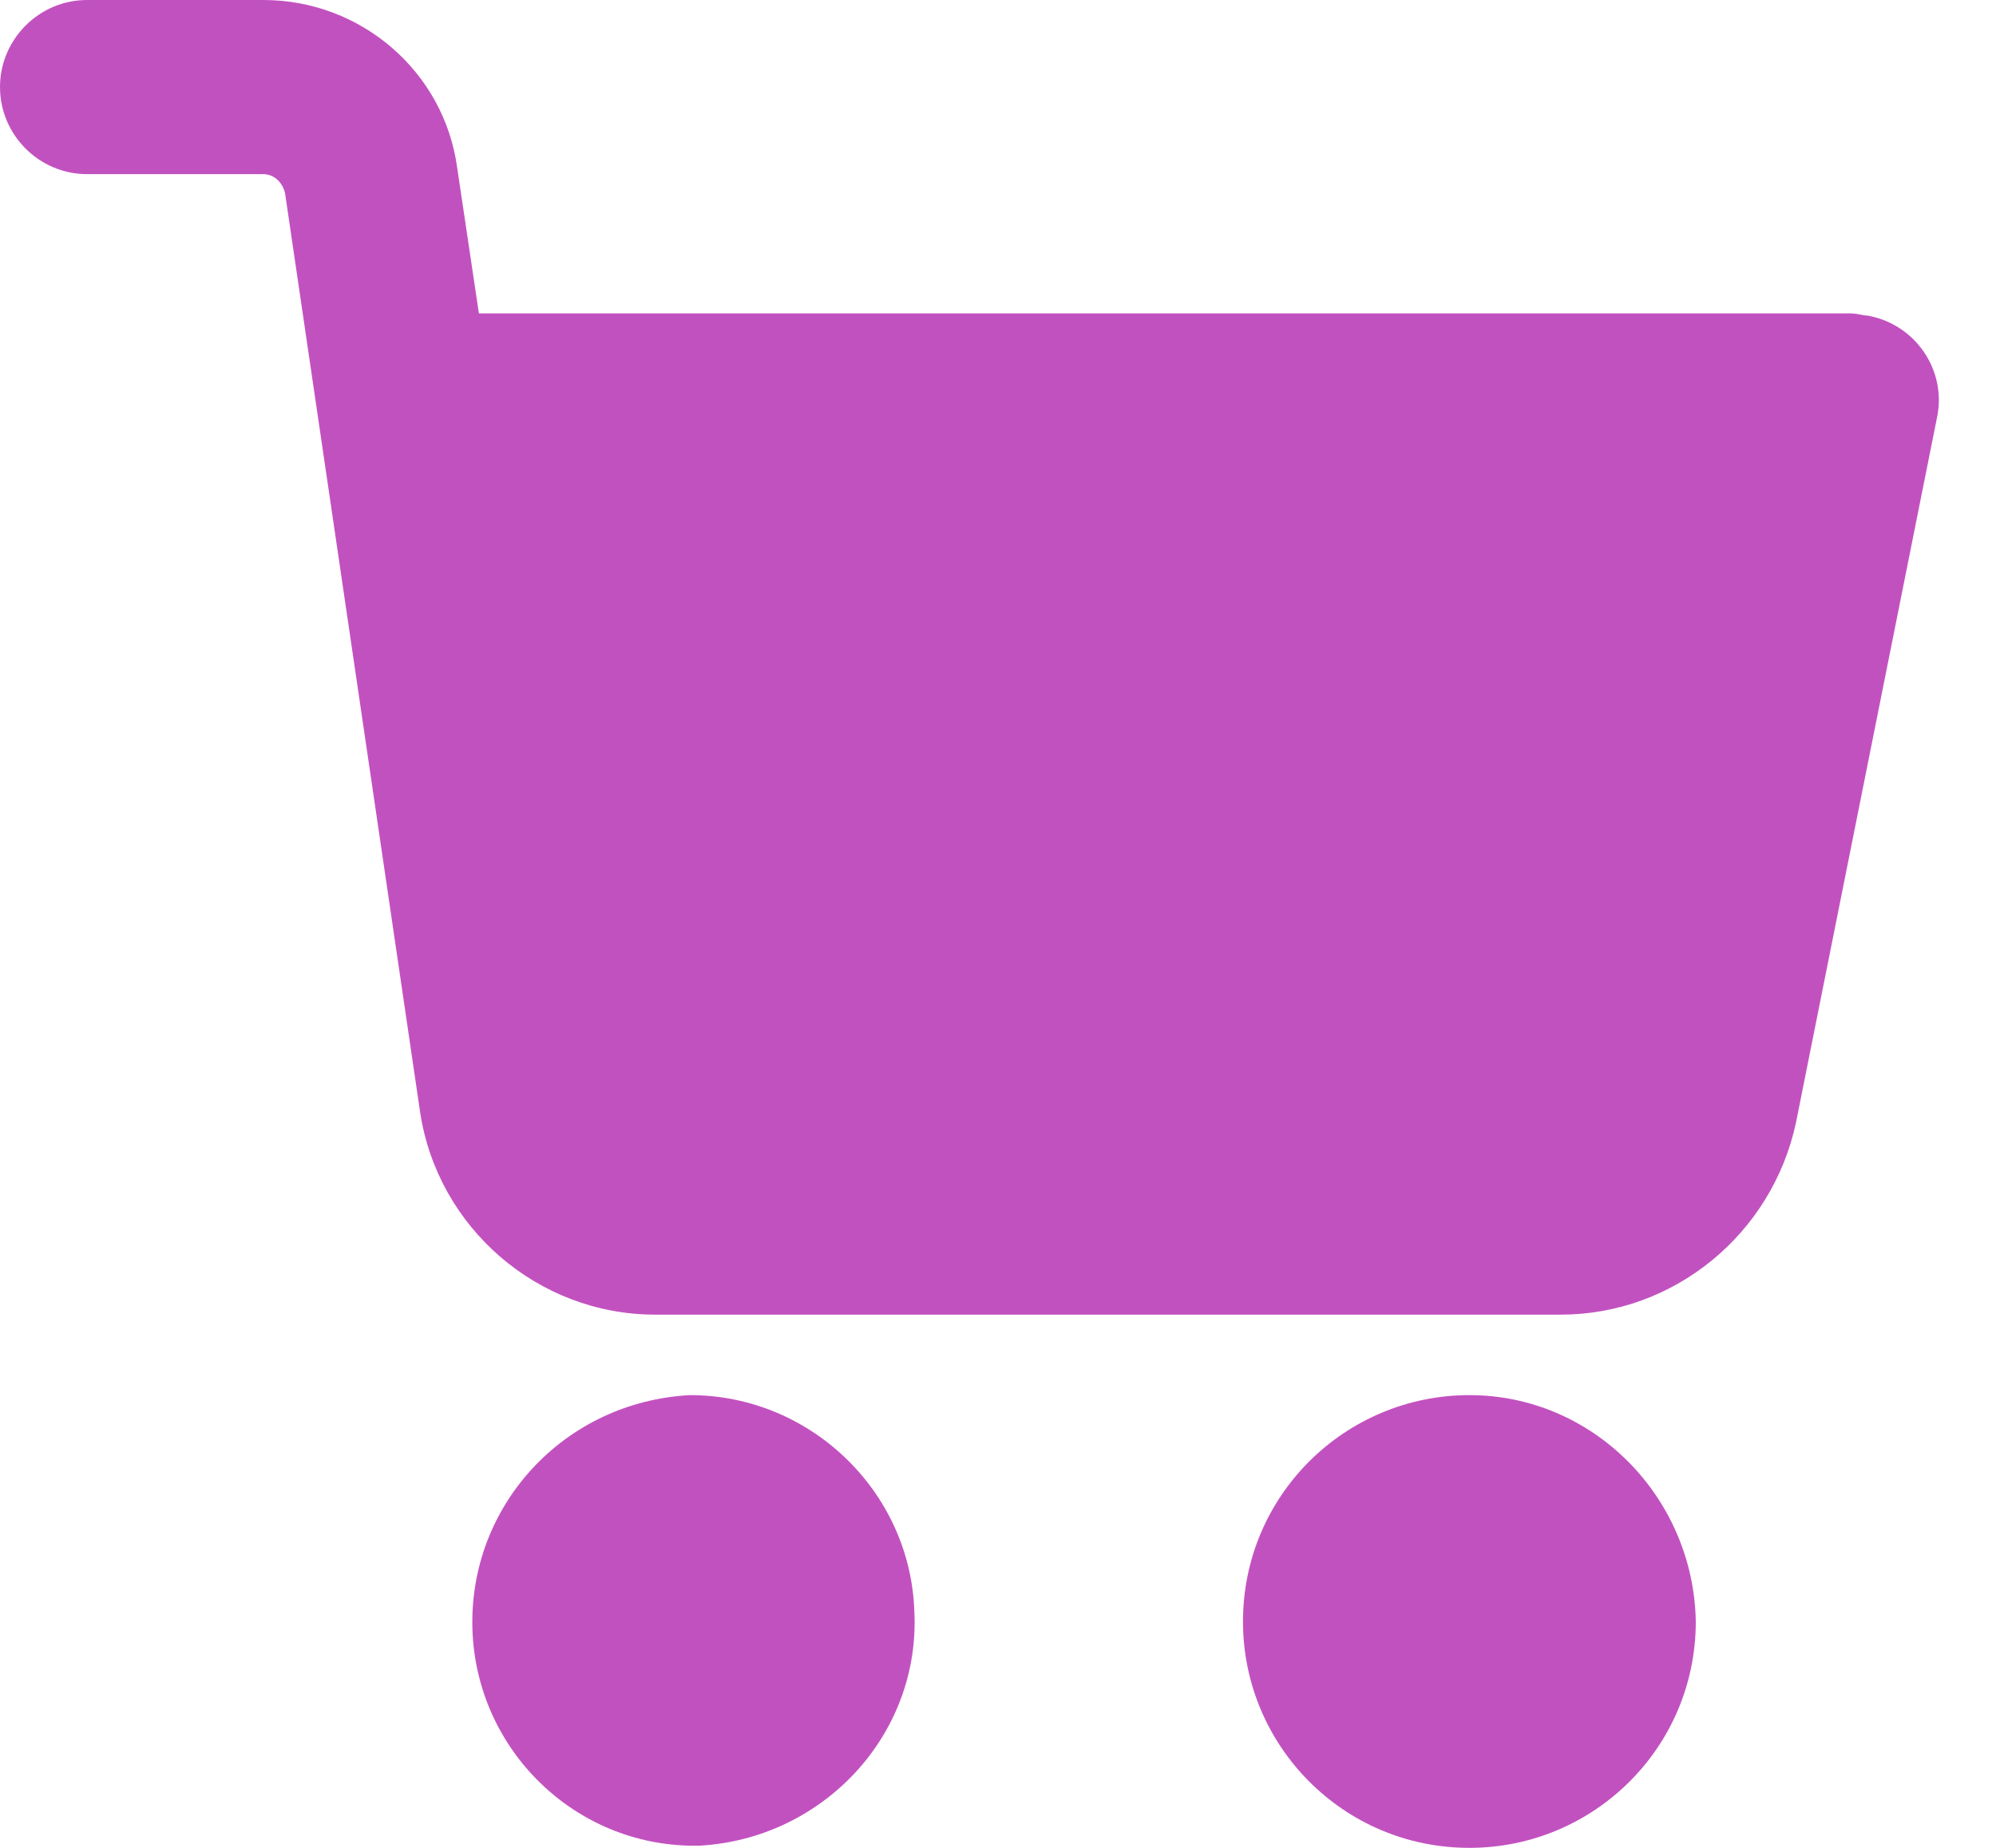 <svg width="27" height="25" viewBox="0 0 27 25" fill="none" xmlns="http://www.w3.org/2000/svg">
<path d="M19.877 18.875C18.198 18.875 16.814 20.23 16.814 21.938C16.814 23.616 18.169 25 19.877 25C21.555 25 22.939 23.646 22.939 21.938C22.91 20.259 21.555 18.875 19.877 18.875Z" fill="#C251C0"/>
<path d="M25.265 4.27C25.206 4.27 25.118 4.24 25.029 4.24H6.478L6.184 2.267C6.007 0.972 4.888 0 3.563 0H1.178C0.53 0 0 0.53 0 1.178C0 1.826 0.53 2.356 1.178 2.356H3.563C3.71 2.356 3.828 2.474 3.857 2.621L5.683 15.047C5.919 16.608 7.273 17.786 8.863 17.786H21.113C22.644 17.786 23.969 16.696 24.293 15.194L26.207 5.624C26.325 5.006 25.913 4.388 25.265 4.27Z" fill="#C251C0"/>
<path d="M12.368 21.79C12.309 20.171 10.955 18.875 9.335 18.875C7.627 18.964 6.332 20.377 6.391 22.055C6.449 23.675 7.775 24.971 9.394 24.971H9.453C11.132 24.882 12.457 23.469 12.368 21.79Z" fill="#C251C0"/>
</svg>

